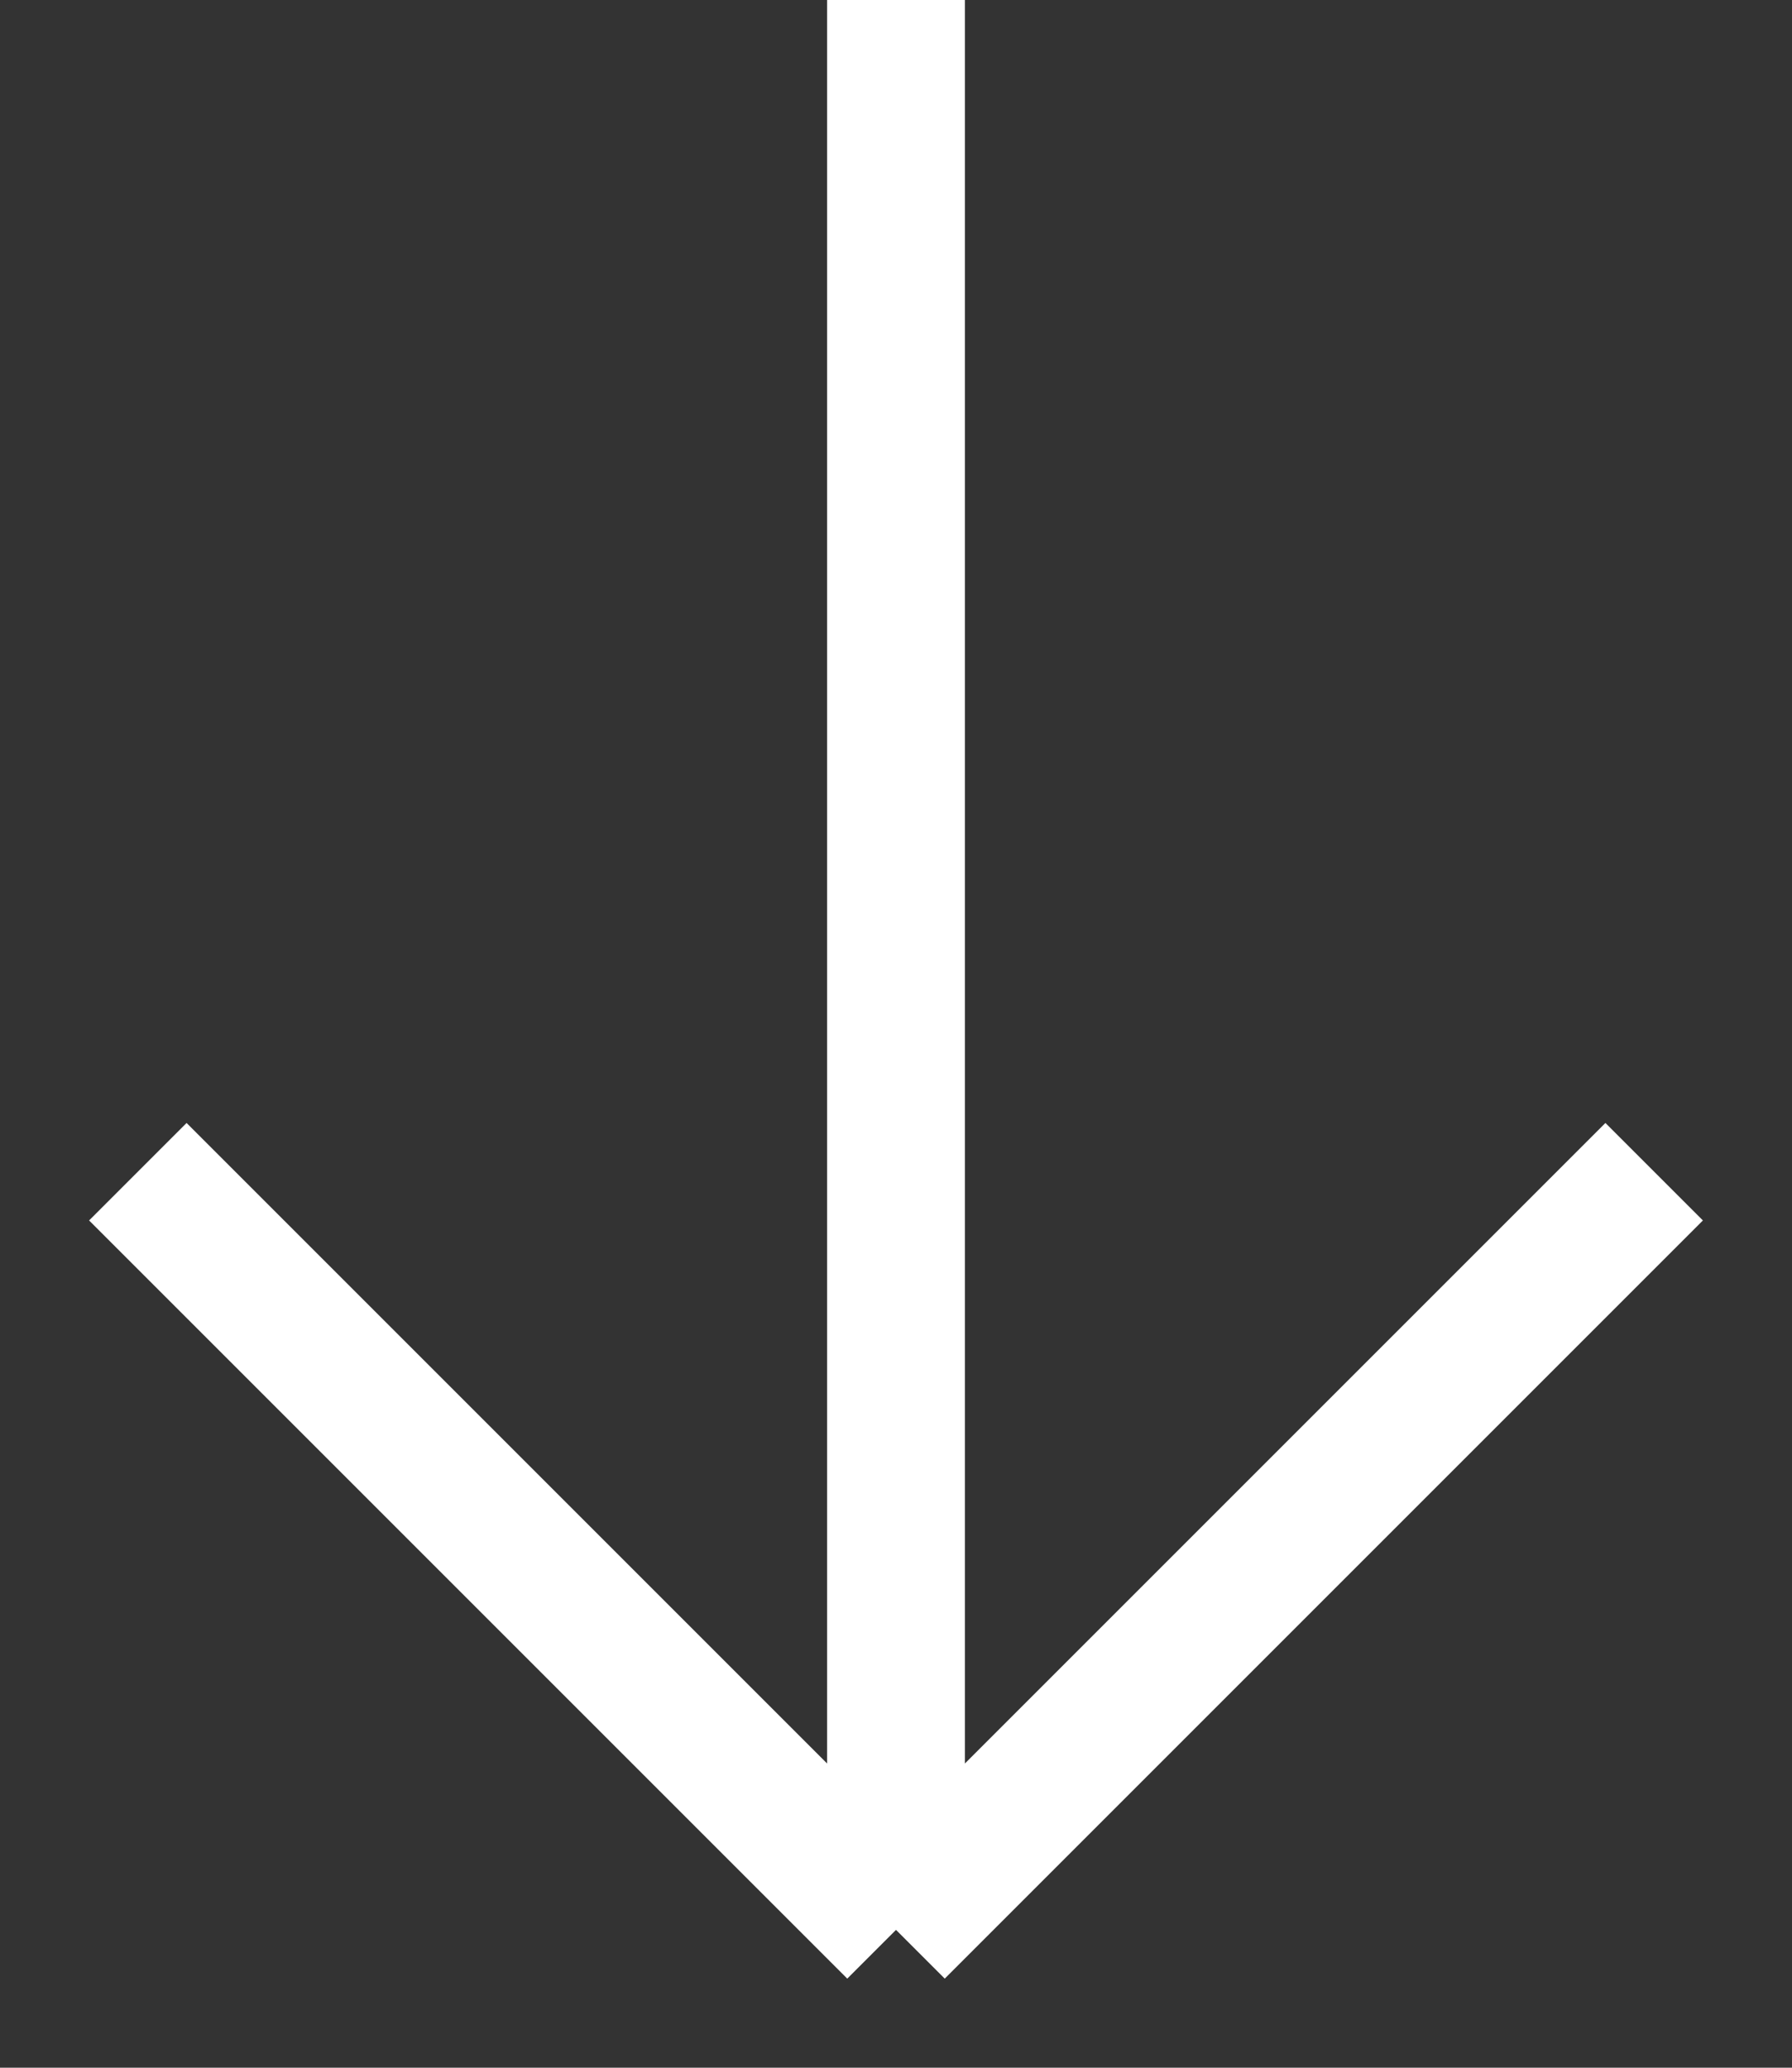 <svg width="13" height="15" viewBox="0 0 13 15" fill="none" xmlns="http://www.w3.org/2000/svg">
<rect x="0" y="0" width="13" height="15" fill="#333333" stroke="none"/>
<path d="M6.5 0V14M6.5 14L12 8.5M6.5 14L1 8.5" stroke="white"/>
</svg>
